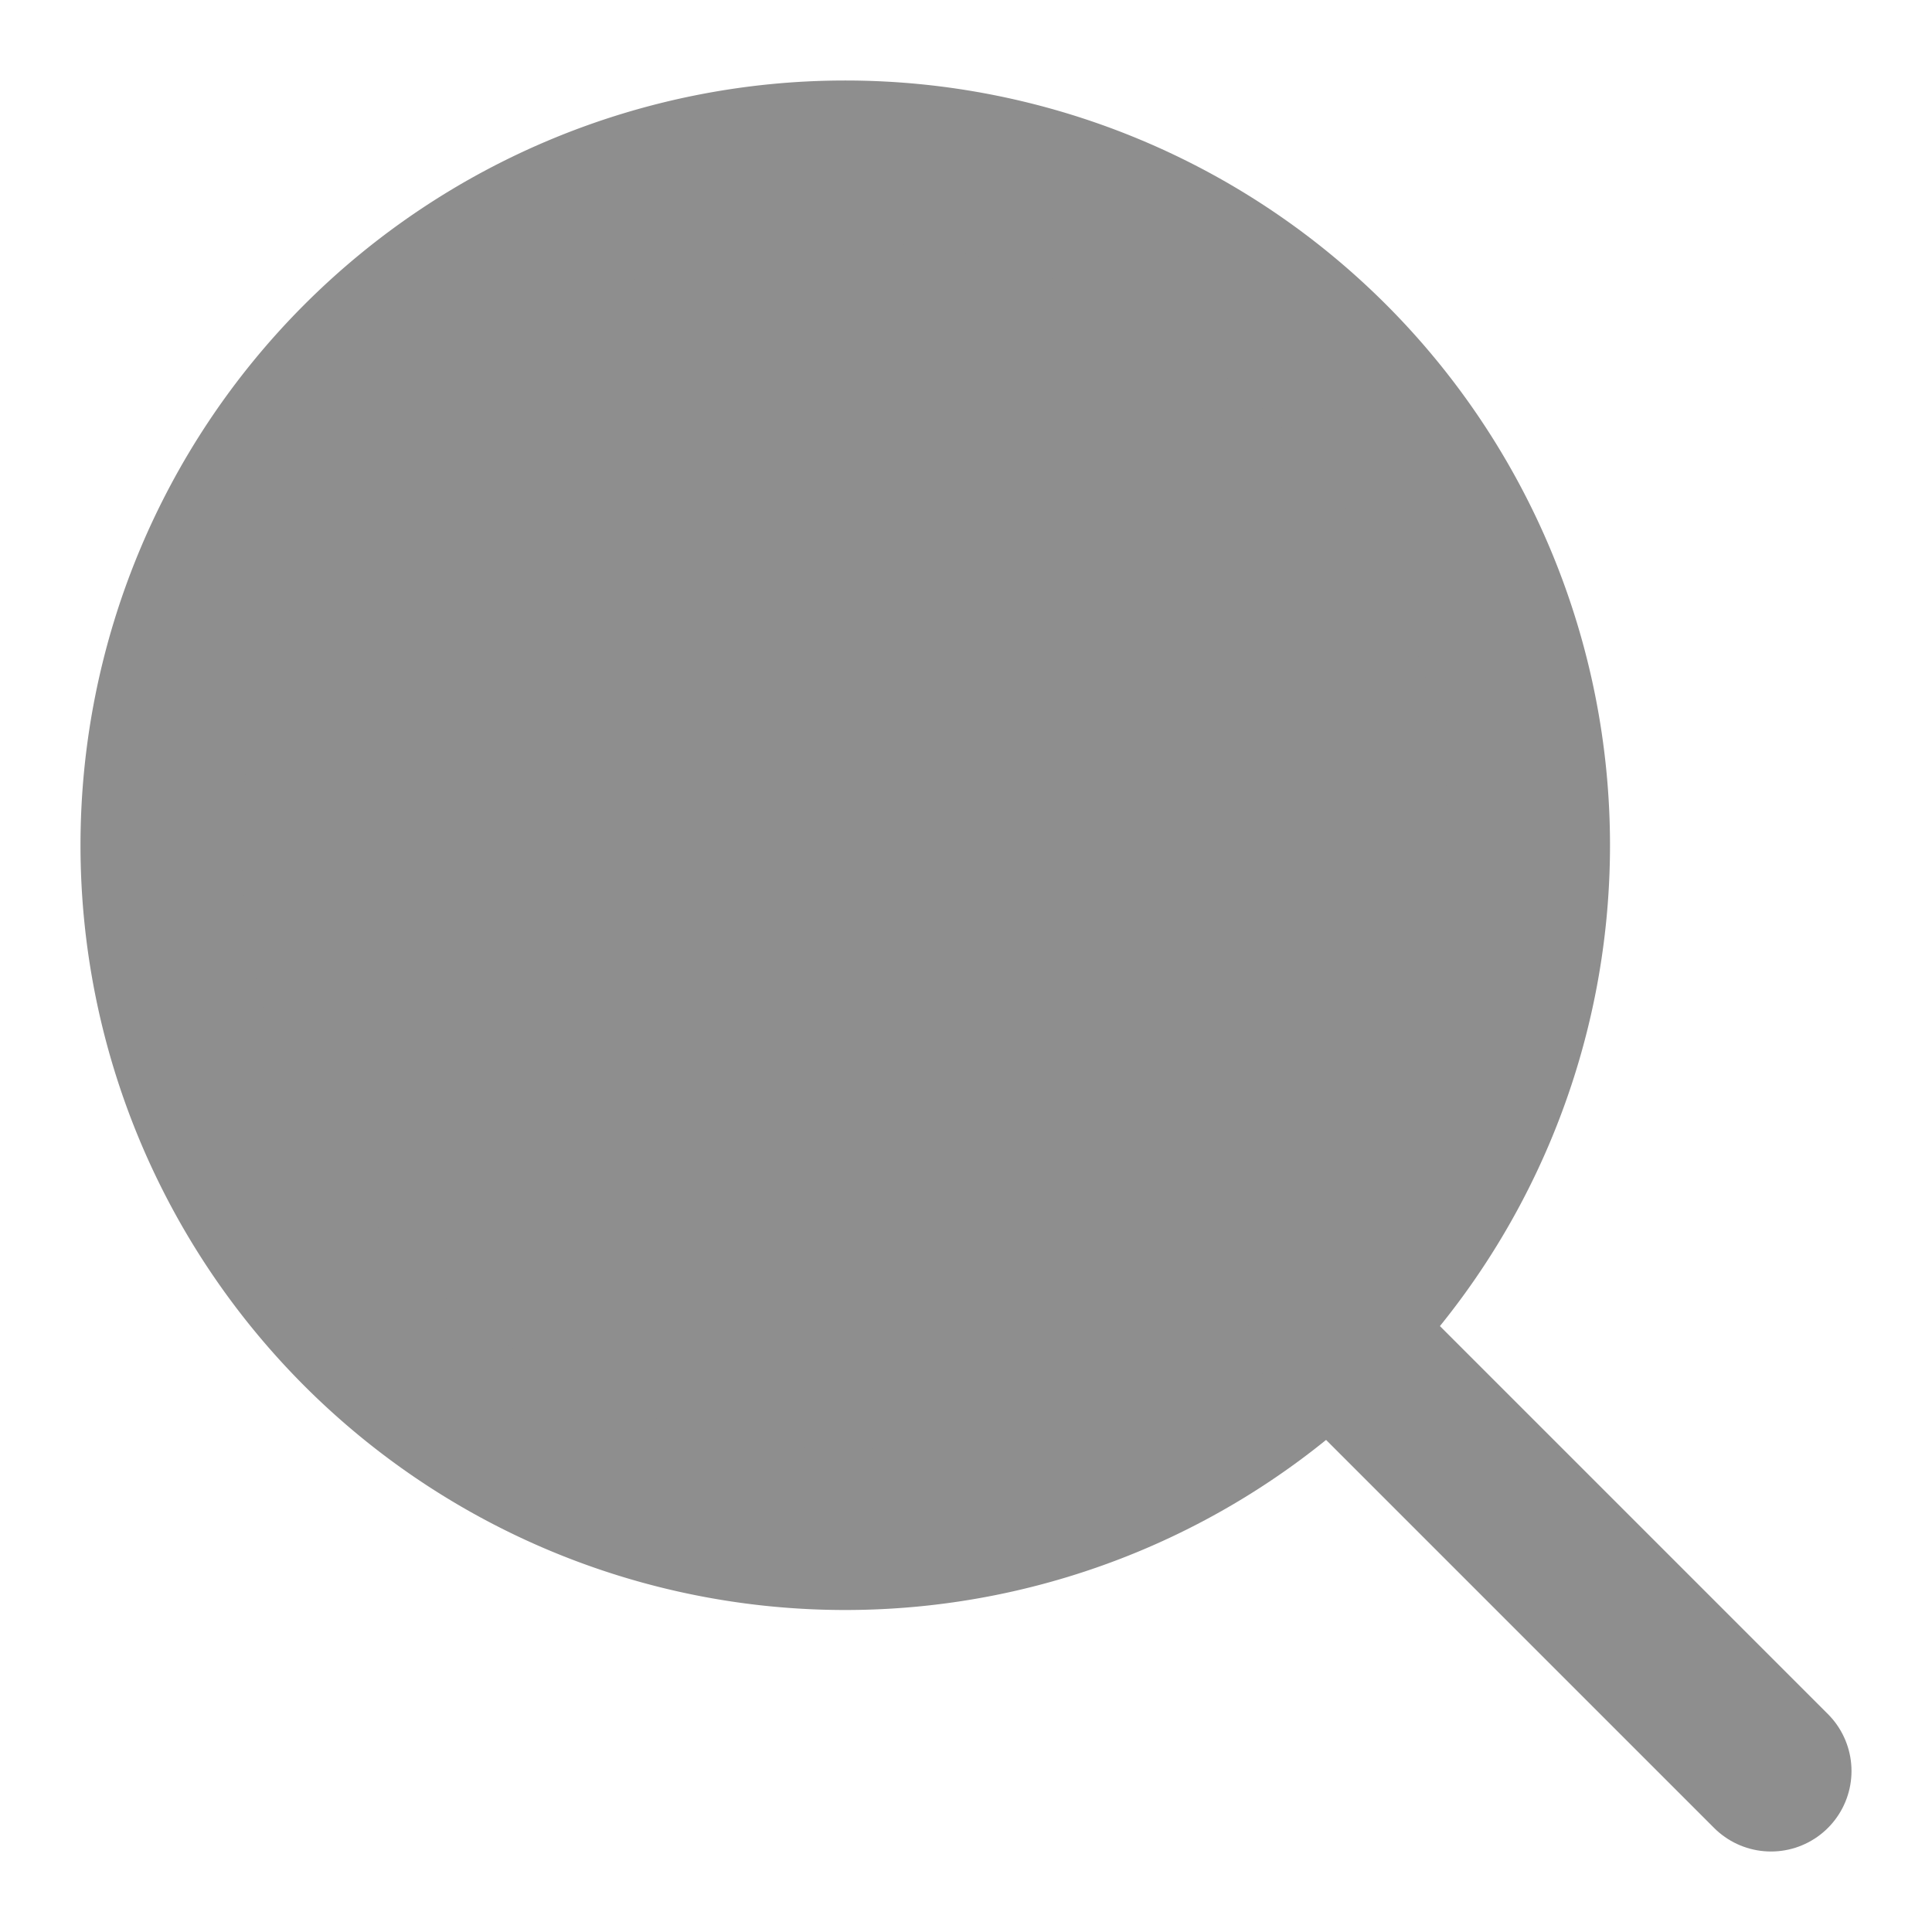 <svg xmlns="http://www.w3.org/2000/svg" aria-label="Search" class="_8-yf5 " color="#8e8e8e" fill="currentColor" role="img" viewBox="0 0 24 24"><path d="M19 10.5A8.5 8.5 0 1110.5 2a8.5 8.5 0 018.5 8.5z" fill="currentColor" stroke="currentColor" stroke-linecap="round" stroke-linejoin="round" stroke-width="2"/><line fill="currentColor" stroke="currentColor" stroke-linecap="round" stroke-linejoin="round" stroke-width="2" x1="16.511" x2="22" y1="16.511" y2="22"/></svg>